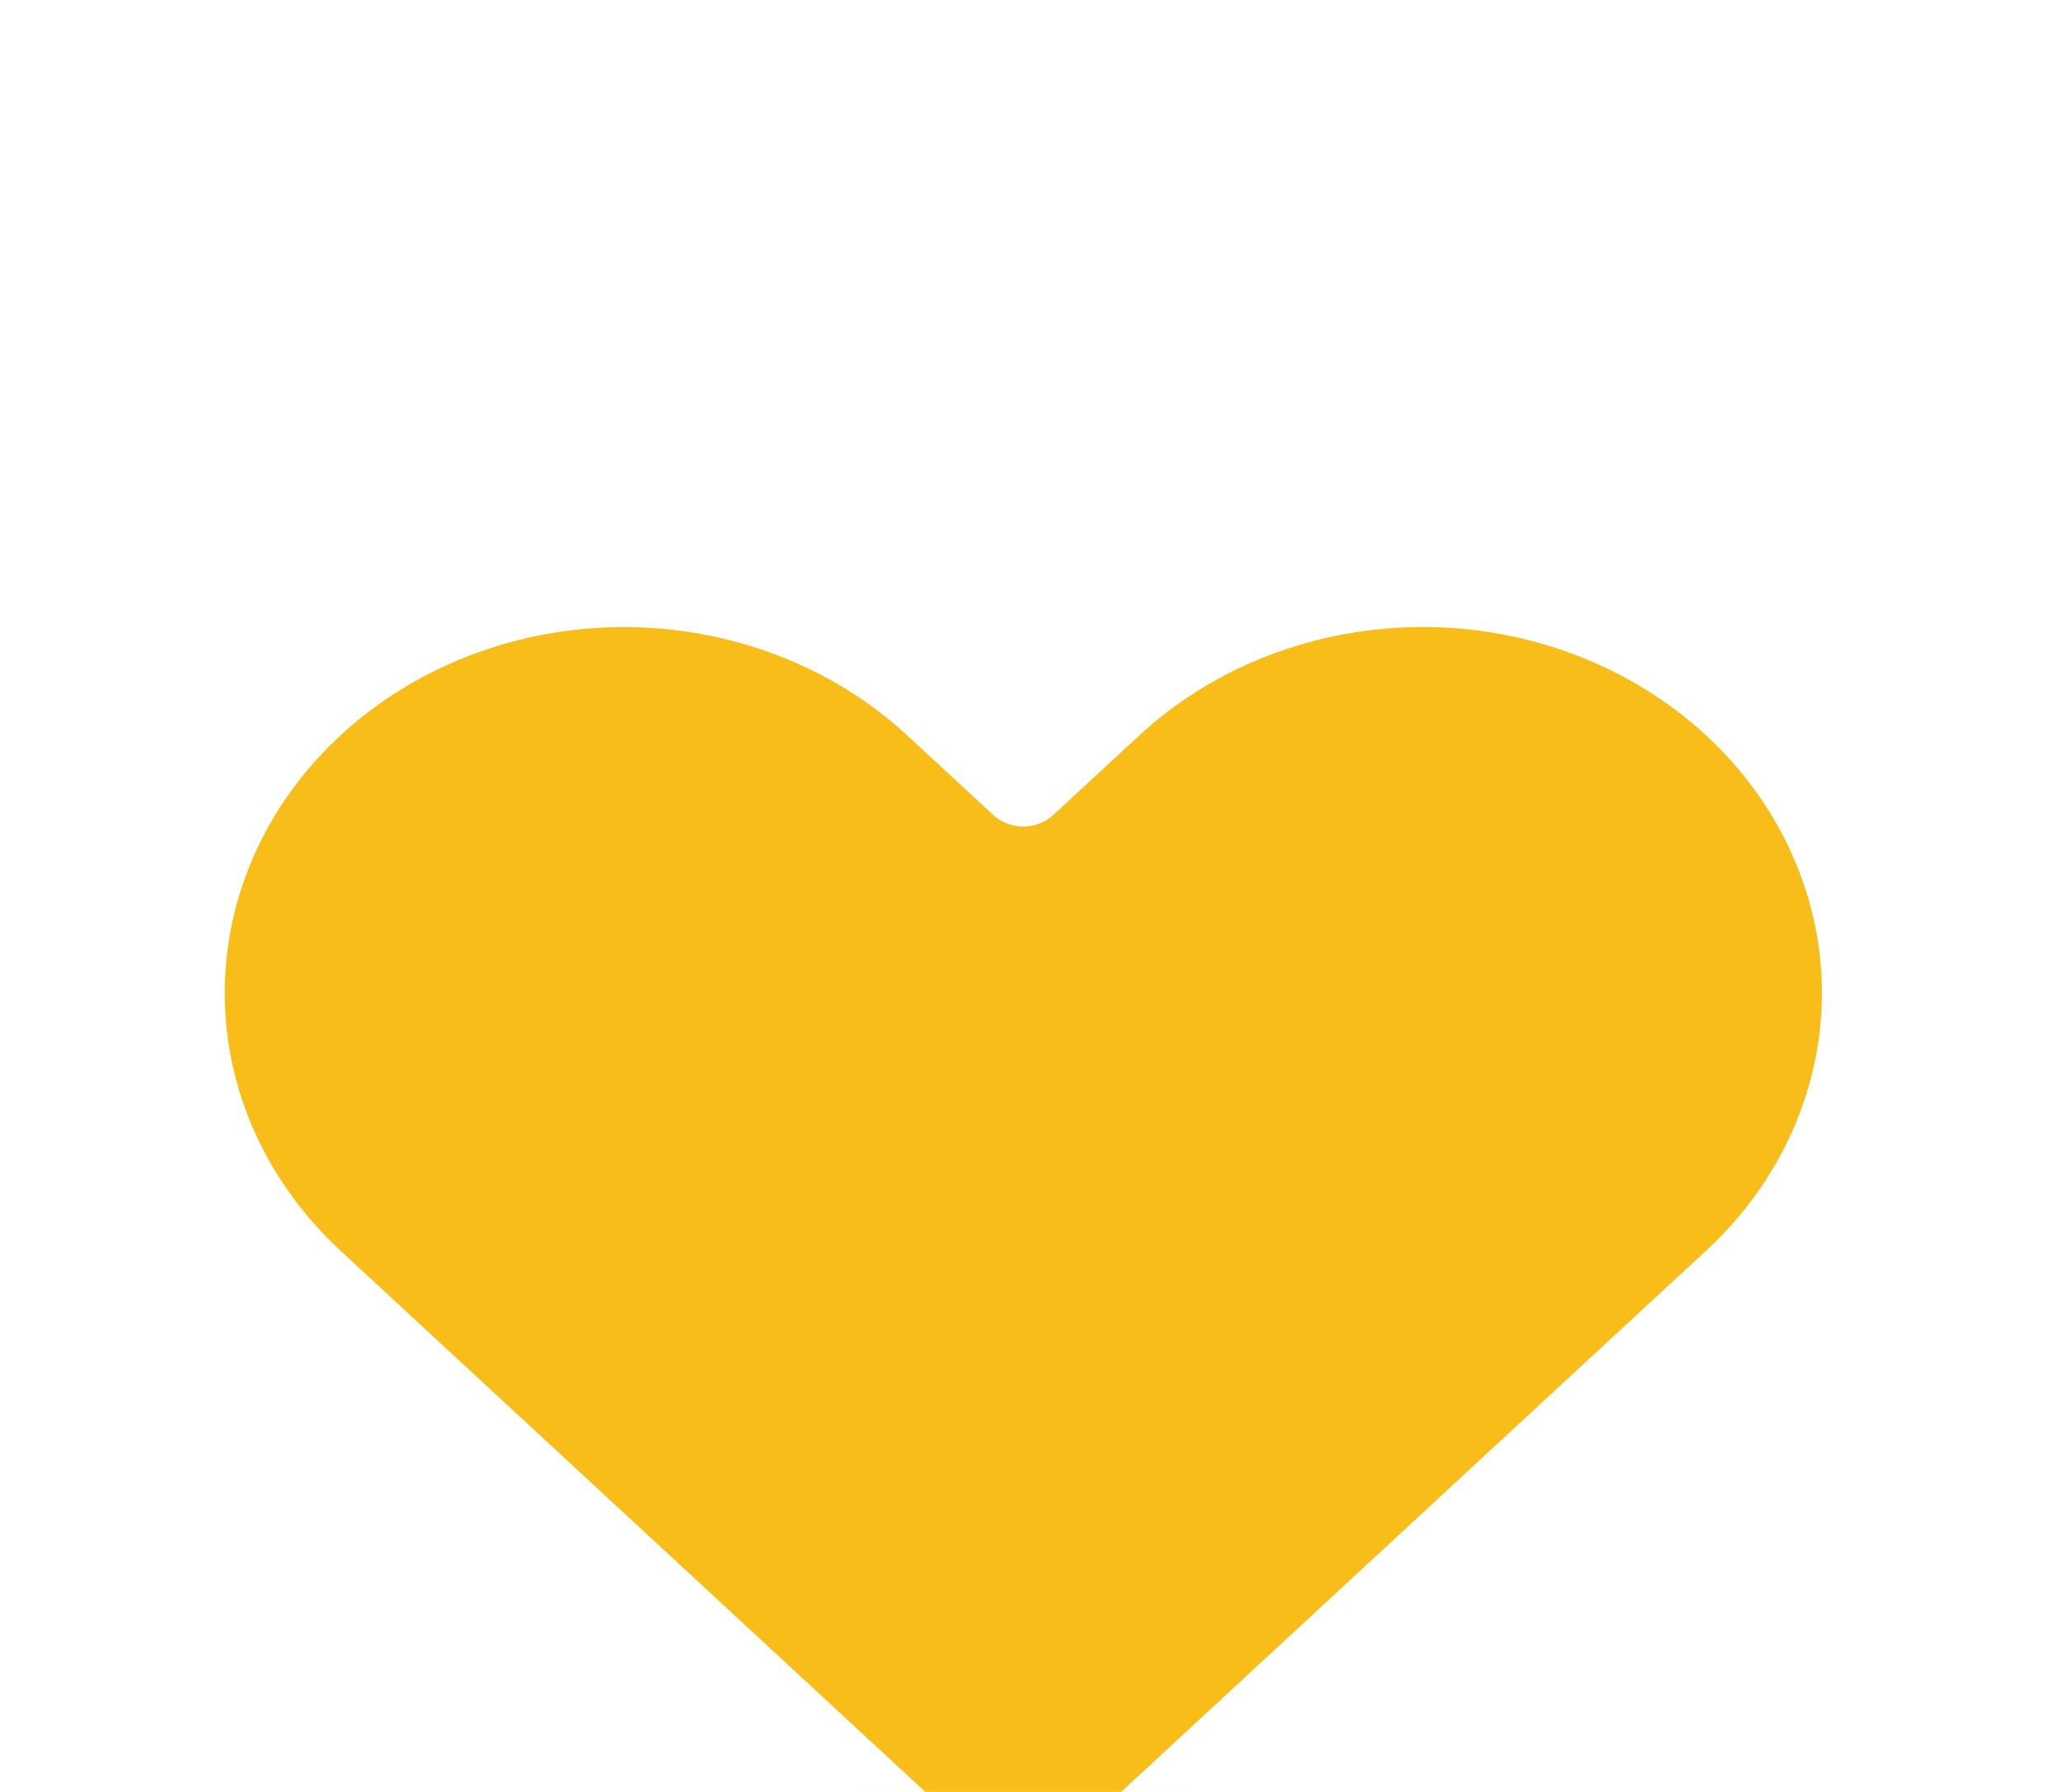 <svg width="23" height="20" viewBox="0 0 23 20" fill="none" xmlns="http://www.w3.org/2000/svg">
<g clip-path="url(#clip0)">
<g filter="url(#filter0_d)">
<path d="M19.38 3.842C18.92 3.416 18.374 3.078 17.773 2.848C17.172 2.617 16.528 2.498 15.877 2.498C15.226 2.498 14.582 2.617 13.981 2.848C13.38 3.078 12.834 3.416 12.374 3.842L11.419 4.725L10.465 3.842C9.536 2.982 8.276 2.499 6.962 2.499C5.648 2.499 4.388 2.982 3.459 3.842C2.53 4.701 2.008 5.867 2.008 7.083C2.008 8.299 2.53 9.465 3.459 10.325L4.413 11.208L11.419 17.692L18.425 11.208L19.38 10.325C19.84 9.899 20.205 9.394 20.454 8.838C20.703 8.282 20.832 7.685 20.832 7.083C20.832 6.481 20.703 5.885 20.454 5.329C20.205 4.773 19.84 4.267 19.38 3.842V3.842Z" fill="#F8BD19"/>
<path d="M19.38 3.842C18.92 3.416 18.374 3.078 17.773 2.848C17.172 2.617 16.528 2.498 15.877 2.498C15.226 2.498 14.582 2.617 13.981 2.848C13.38 3.078 12.834 3.416 12.374 3.842L11.419 4.725L10.465 3.842C9.536 2.982 8.276 2.499 6.962 2.499C5.648 2.499 4.388 2.982 3.459 3.842C2.53 4.701 2.008 5.867 2.008 7.083C2.008 8.299 2.53 9.465 3.459 10.325L4.413 11.208L11.419 17.692L18.425 11.208L19.38 10.325C19.84 9.899 20.205 9.394 20.454 8.838C20.703 8.282 20.832 7.685 20.832 7.083C20.832 6.481 20.703 5.885 20.454 5.329C20.205 4.773 19.84 4.267 19.38 3.842V3.842Z" stroke="white" stroke-linecap="round" stroke-linejoin="round"/>
</g>
</g>
<defs>
<filter id="filter0_d" x="-2.492" y="1.998" width="27.824" height="24.193" filterUnits="userSpaceOnUse" color-interpolation-filters="sRGB">
<feFlood flood-opacity="0" result="BackgroundImageFix"/>
<feColorMatrix in="SourceAlpha" type="matrix" values="0 0 0 0 0 0 0 0 0 0 0 0 0 0 0 0 0 0 127 0" result="hardAlpha"/>
<feOffset dy="4"/>
<feGaussianBlur stdDeviation="2"/>
<feComposite in2="hardAlpha" operator="out"/>
<feColorMatrix type="matrix" values="0 0 0 0 0 0 0 0 0 0 0 0 0 0 0 0 0 0 0.25 0"/>
<feBlend mode="normal" in2="BackgroundImageFix" result="effect1_dropShadow"/>
<feBlend mode="normal" in="SourceGraphic" in2="effect1_dropShadow" result="shape"/>
</filter>
<clipPath id="clip0">
<rect width="21.613" height="20" fill="white" transform="translate(0.613)"/>
</clipPath>
</defs>
</svg>
